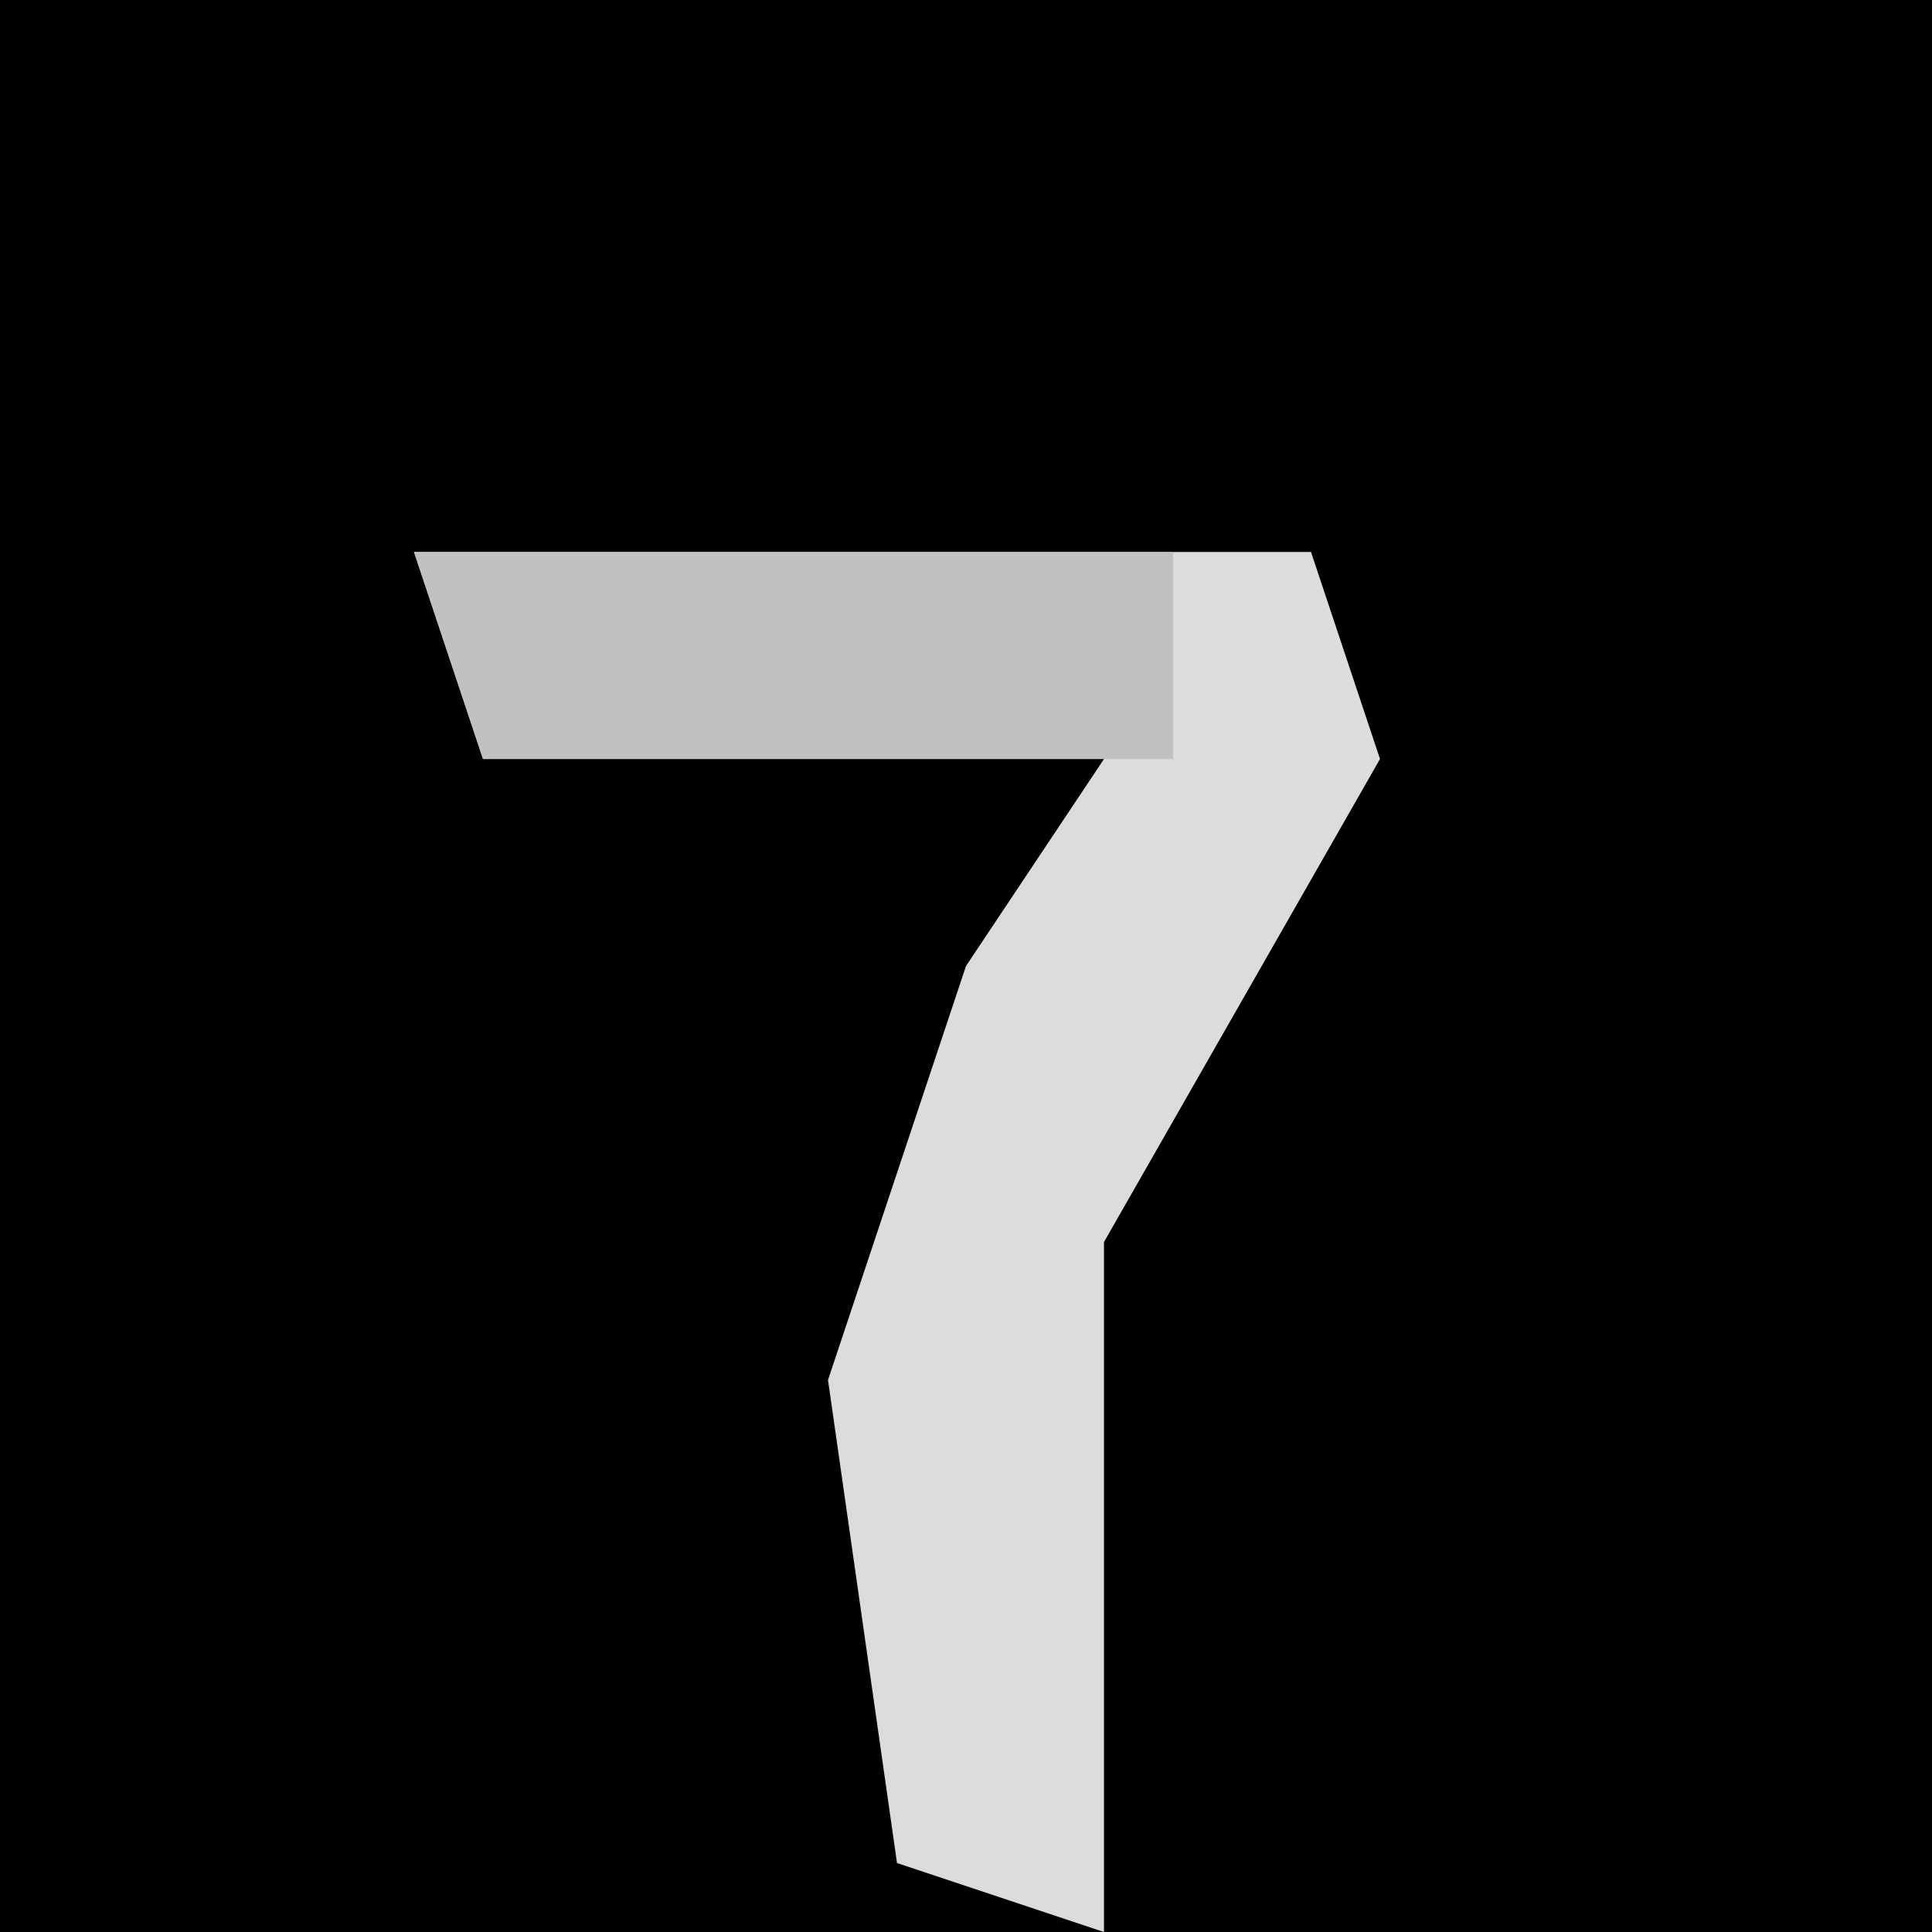 <?xml version="1.0" encoding="UTF-8"?>
<svg version="1.1" xmlns="http://www.w3.org/2000/svg" width="28" height="28">
<path d="M0,0 L28,0 L28,28 L0,28 Z " fill="#010101" transform="translate(0,0)"/>
<path d="M0,0 L13,0 L14,3 L10,10 L10,20 L7,19 L6,12 L8,6 L10,3 L1,3 Z " fill="#DCDCDC" transform="translate(6,8)"/>
<path d="M0,0 L11,0 L11,3 L1,3 Z " fill="#C1C1C1" transform="translate(6,8)"/>
</svg>
